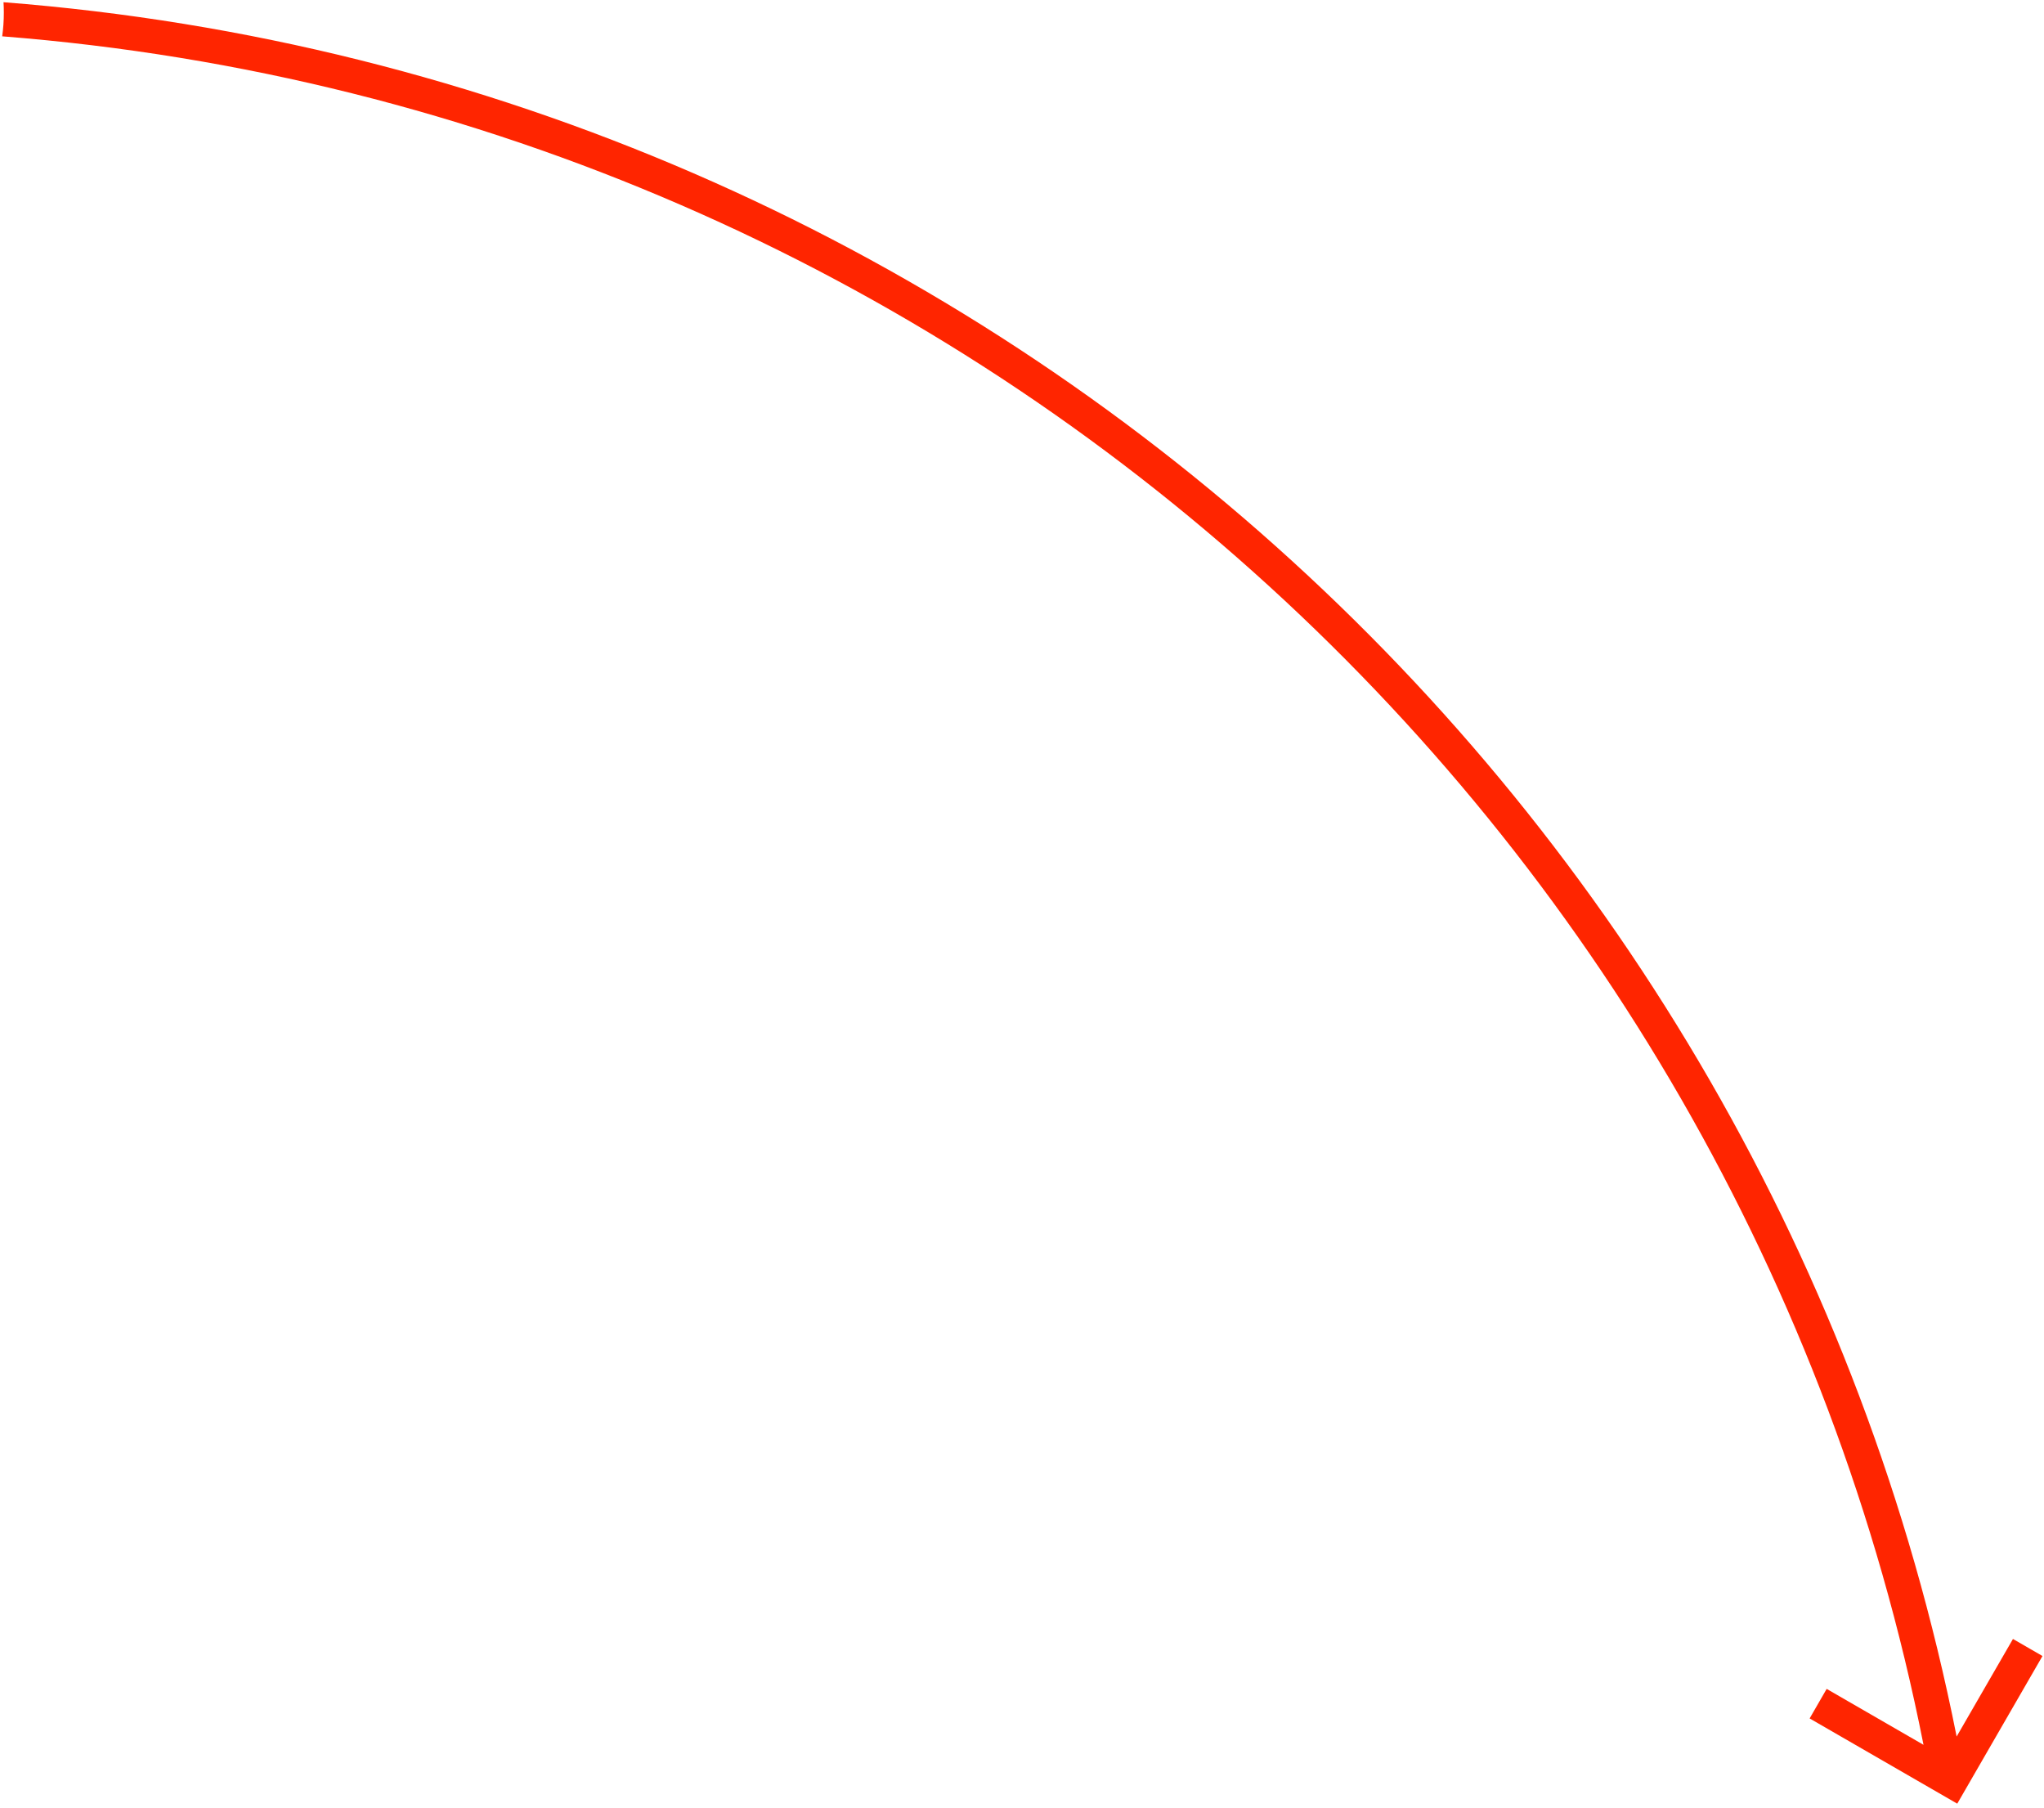 <?xml version="1.0" encoding="UTF-8" standalone="no"?>
<svg width="285px" height="252px" viewBox="0 0 285 252" version="1.1" xmlns="http://www.w3.org/2000/svg" xmlns:xlink="http://www.w3.org/1999/xlink" xmlns:sketch="http://www.bohemiancoding.com/sketch/ns">
    <!-- Generator: Sketch 3.4 (15575) - http://www.bohemiancoding.com/sketch -->
    <title>Clip 2</title>
    <desc>Created with Sketch.</desc>
    <defs></defs>
    <g id="Page-1" stroke="none" stroke-width="1" fill="none" fill-rule="evenodd" sketch:type="MSPage">
        <g id="Desktop-HD-Copy-12" sketch:type="MSArtboardGroup" transform="translate(-1257, -297)" fill="#FF2500">
            <g id="Page-1" sketch:type="MSLayerGroup" transform="translate(1383.5, 448.5) scale(-1, 1) translate(-1383.5, -448.5) translate(1210, 275)">
                <path d="M27.182,264.093 L19.327,250.489 L15.211,252.866 L25.906,271.39 L27.095,273.45 L47.679,261.567 L45.303,257.45 L31.8,265.246 C57.291,136.414 166.073,37.538 299.694,27.064 L299.694,27.064 C299.544,25.985 299.466,24.884 299.466,23.767 L299.466,23.767 C299.466,23.278 299.48,22.79 299.509,22.31 L299.509,22.31 C163.741,32.863 53.174,133.248 27.182,264.093 L27.182,264.093 Z" id="Clip-2" sketch:type="MSShapeGroup"></path>
            </g>
        </g>
    </g>
</svg>